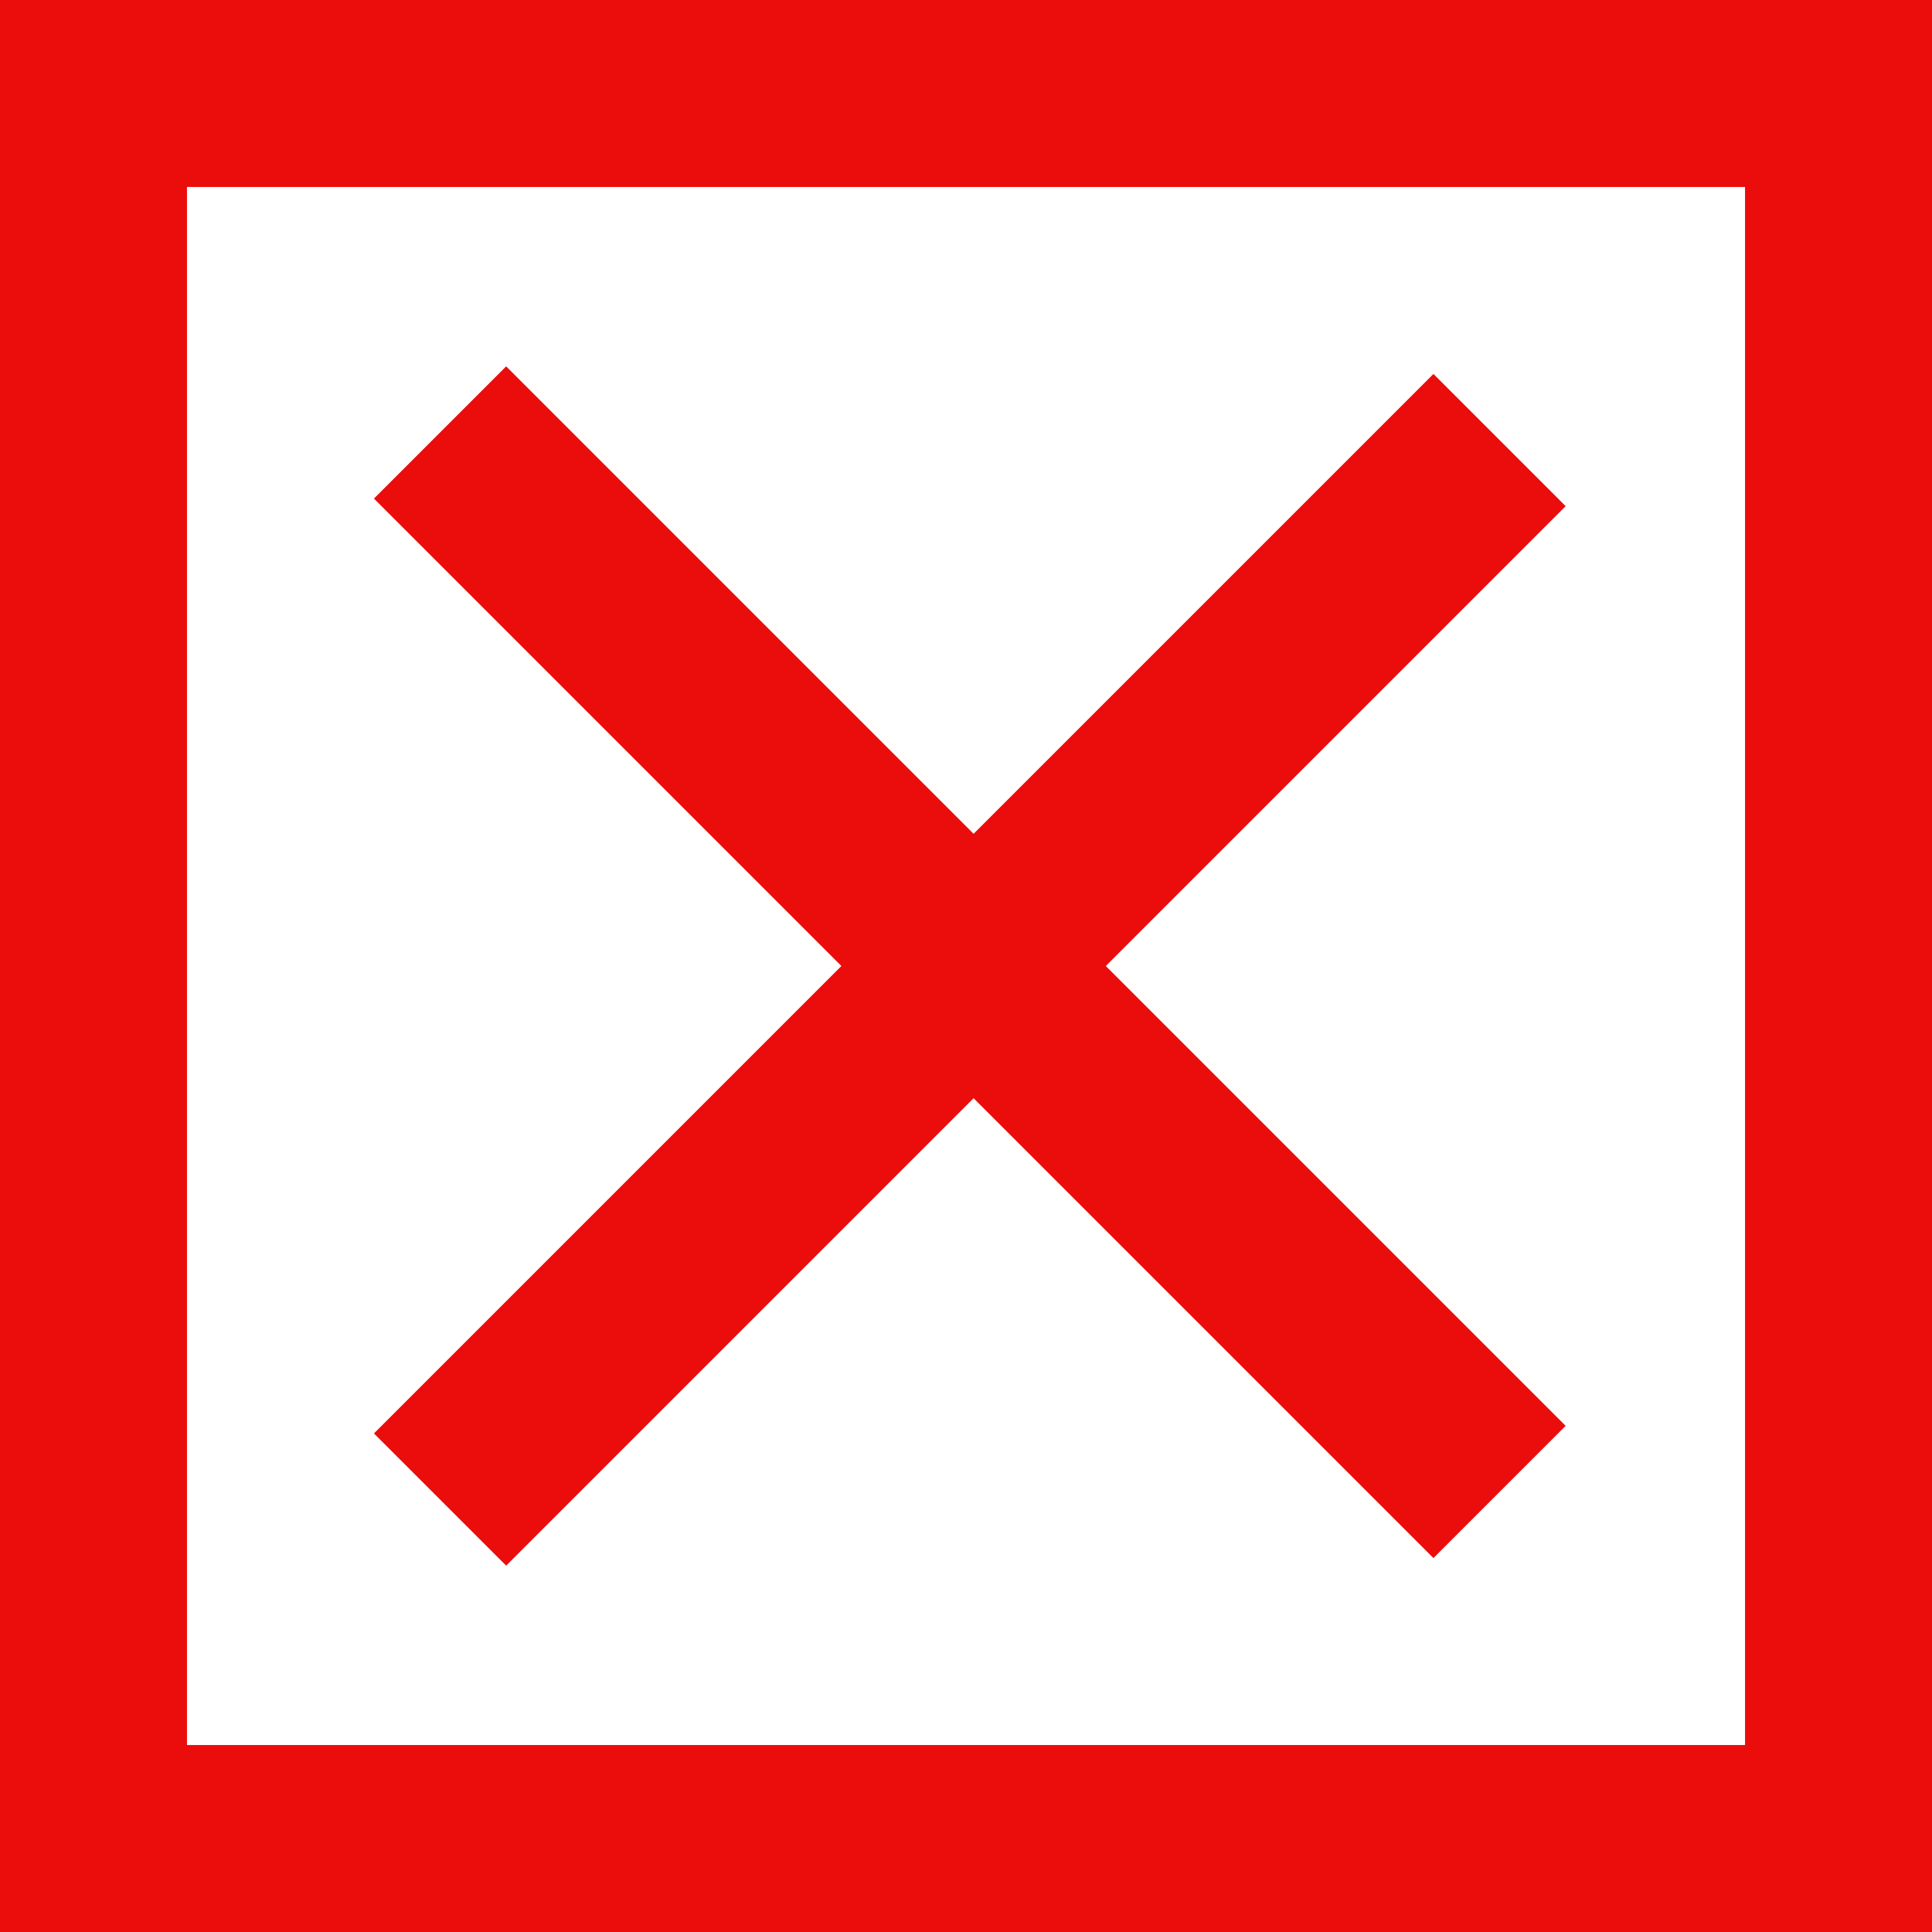 <svg width="31" height="31" viewBox="0 0 31 31" fill="none" xmlns="http://www.w3.org/2000/svg">
<rect x="0" y="0" width="31" height="31" fill="#333333" stroke="none"/>
<rect x="1.5" y="1.5" width="28" height="28" fill="white" stroke="#EB0C0C" stroke-width="3"/>
<line x1="7.061" y1="6.939" x2="24.061" y2="23.939" stroke="#EB0C0C" stroke-width="3"/>
<line x1="24.061" y1="7.061" x2="7.061" y2="24.061" stroke="#EB0C0C" stroke-width="3"/>
</svg>
